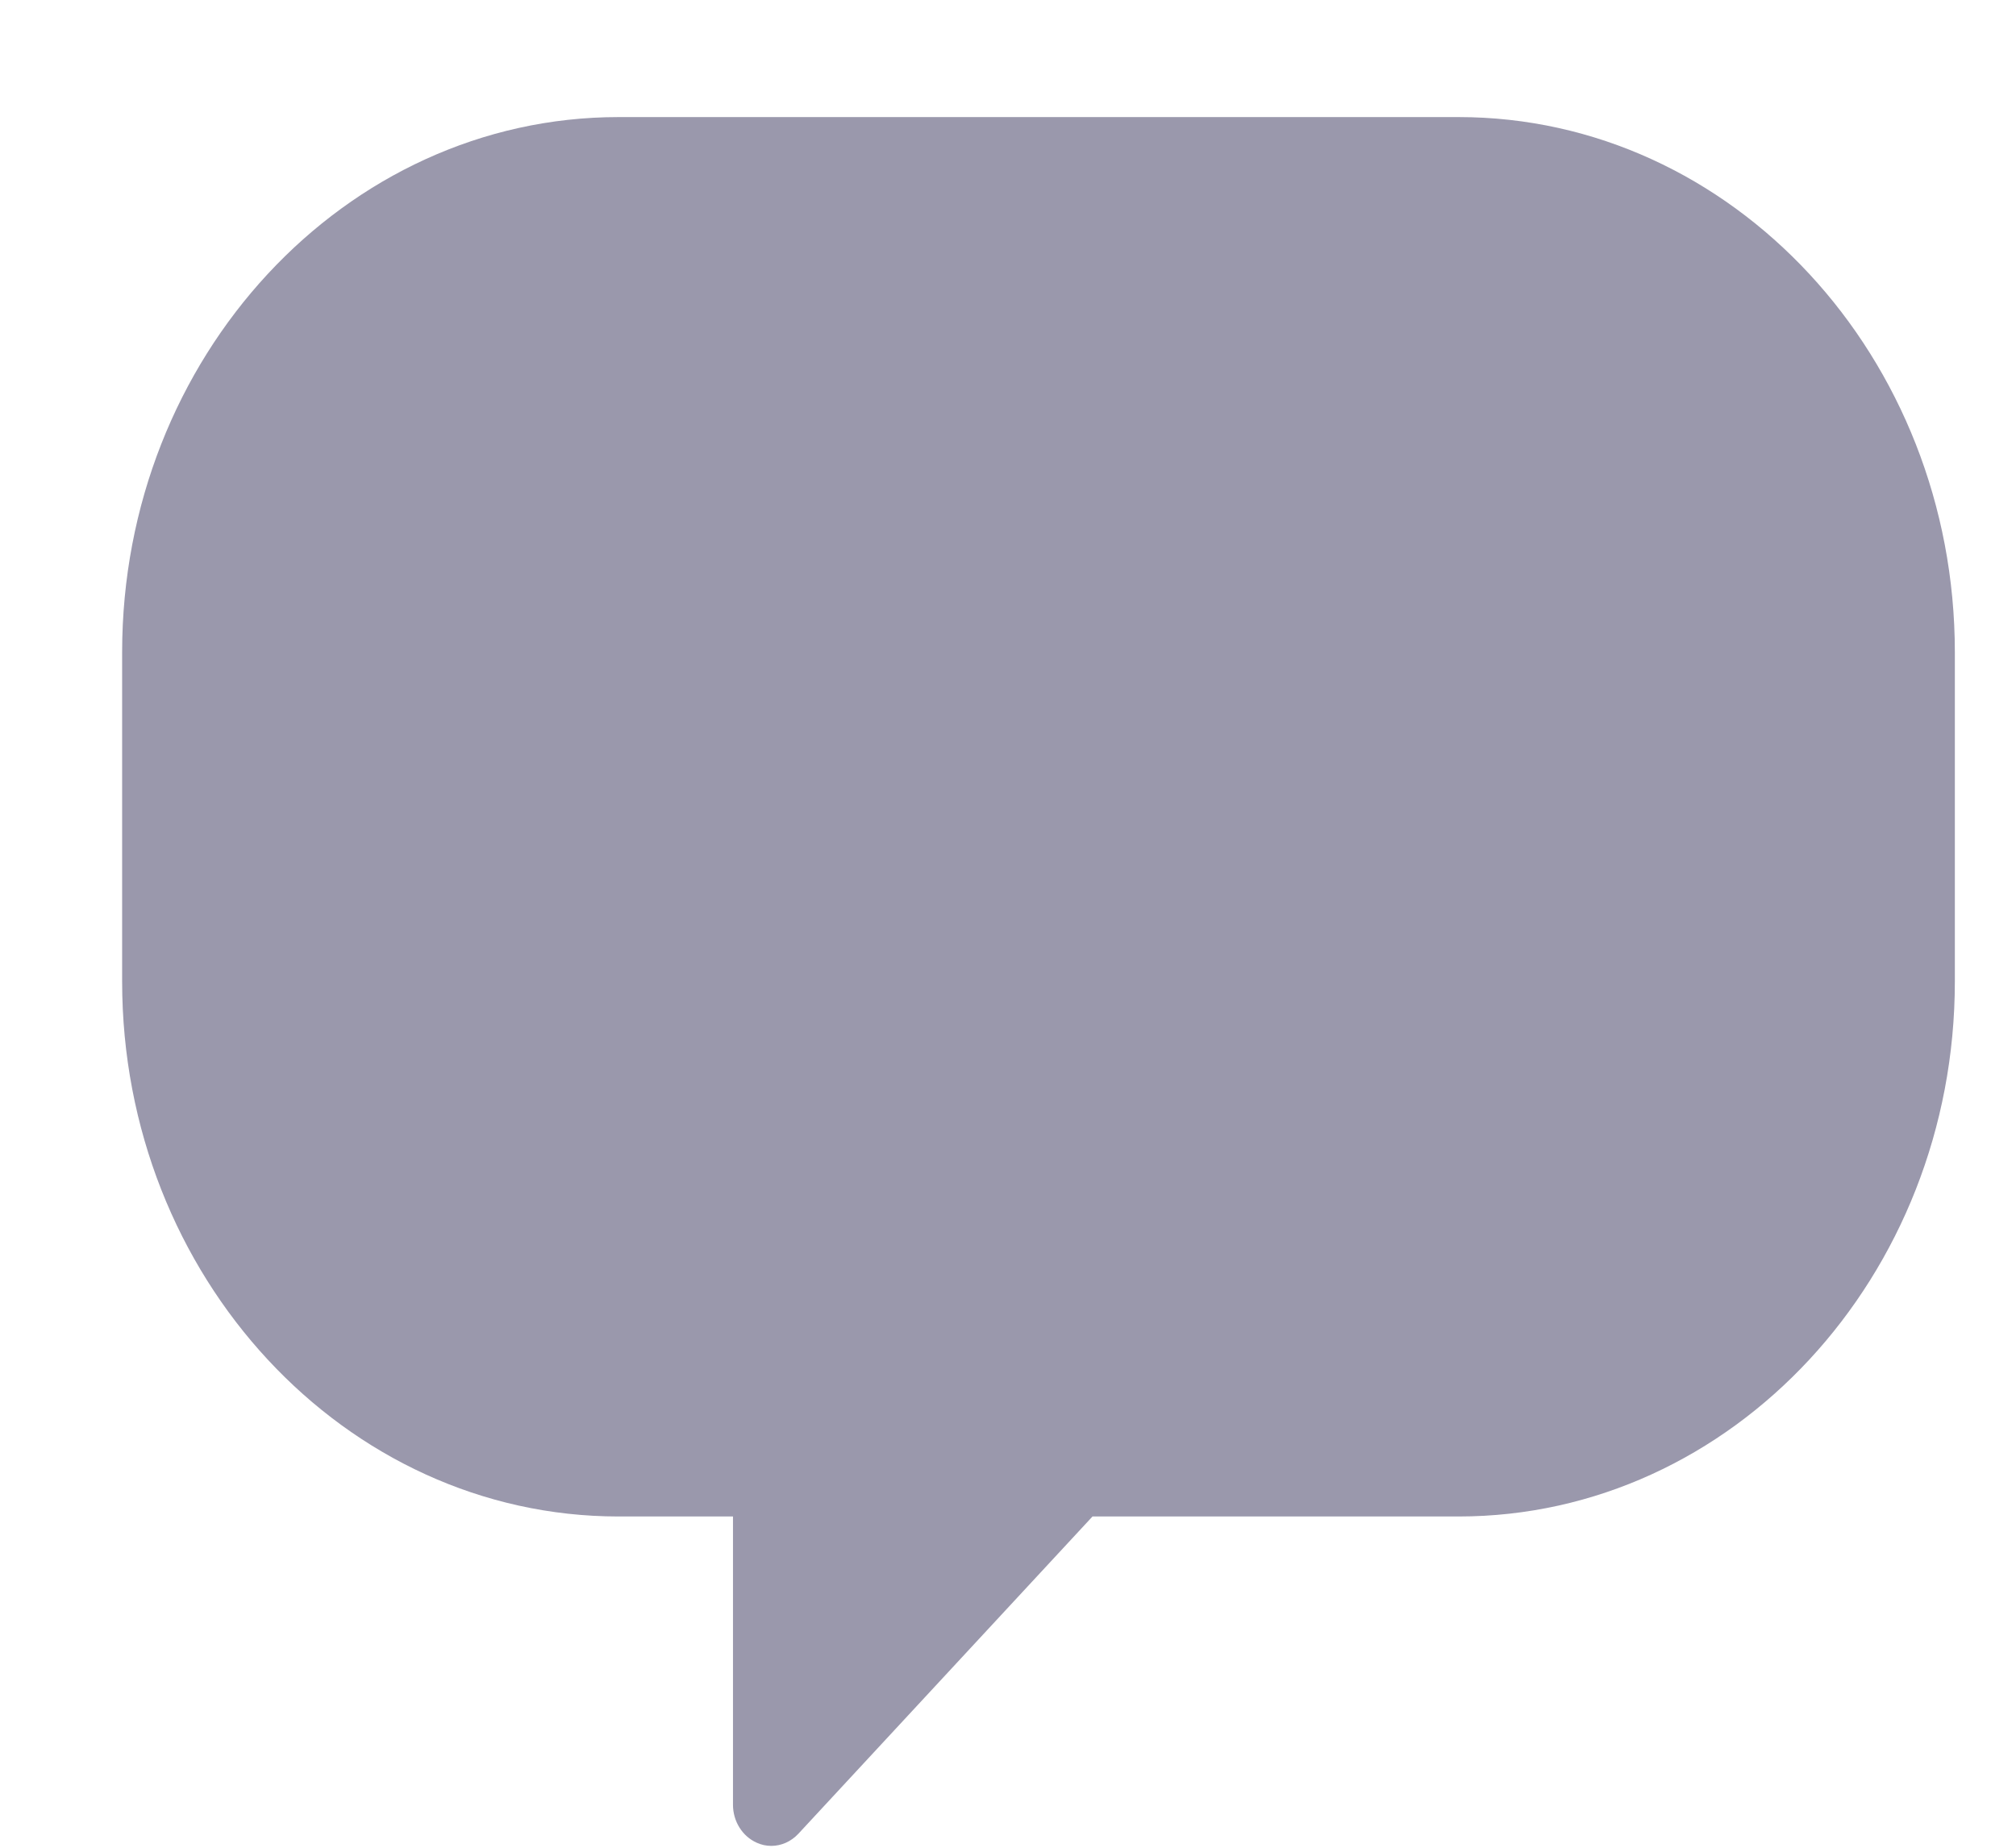 <svg width="12" height="11" viewBox="0 0 12 11" fill="none" xmlns="http://www.w3.org/2000/svg">
<path d="M8.682 0.697H3.682C2.053 0.697 0.727 2.126 0.727 3.883V5.843C0.727 7.599 2.053 9.028 3.682 9.028H4.363V10.744C4.363 10.843 4.419 10.932 4.504 10.97C4.532 10.983 4.562 10.989 4.591 10.989C4.65 10.989 4.708 10.964 4.752 10.917L6.503 9.028H8.682C10.311 9.028 11.636 7.599 11.636 5.843V3.883C11.636 2.126 10.311 0.697 8.682 0.697Z" fill="#9A98AC"/>
</svg>
